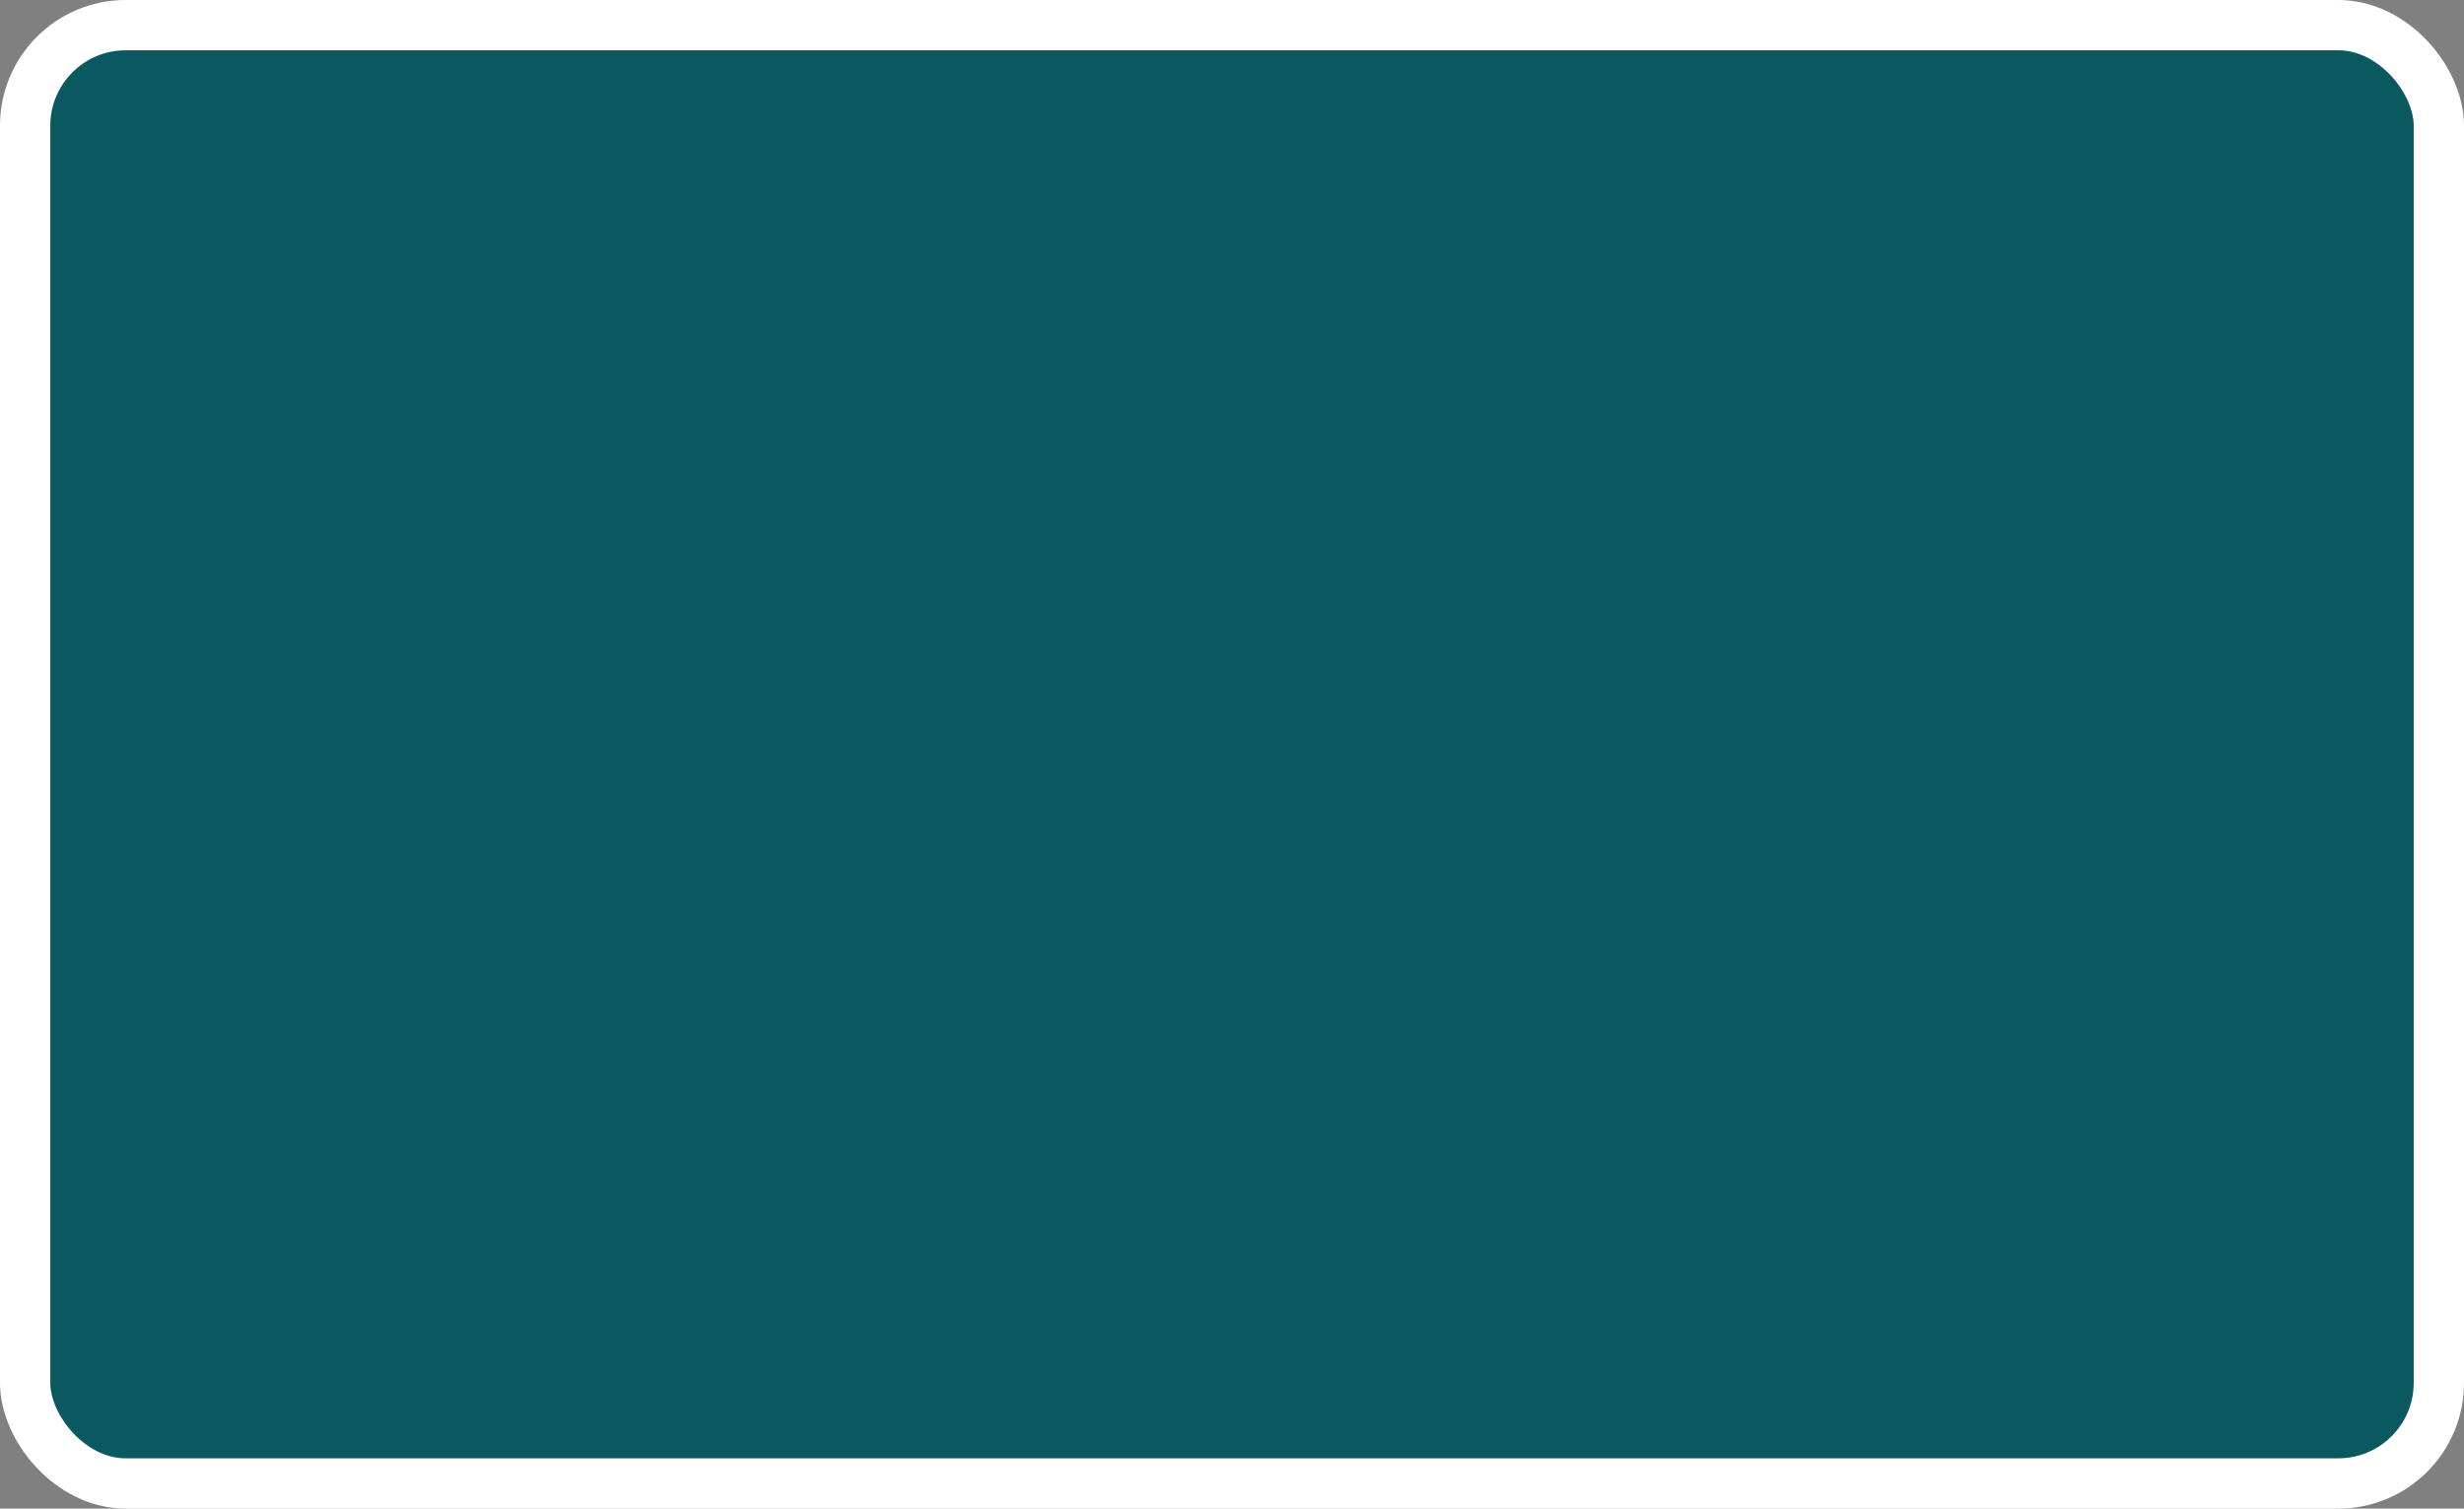 <?xml version='1.0' encoding='utf-8'?>
<svg xmlns="http://www.w3.org/2000/svg" width="49" height="30" viewBox="0 0 49 30">
  <rect x="0" y="0" width="49" height="30" fill="#808080" stroke="none"/>
  <rect x="0.5" y="0.5" width="48" height="29" rx="2" ry="2" fill="#0A5961" stroke="#FFFFFF" stroke-width="1"/>
</svg>
